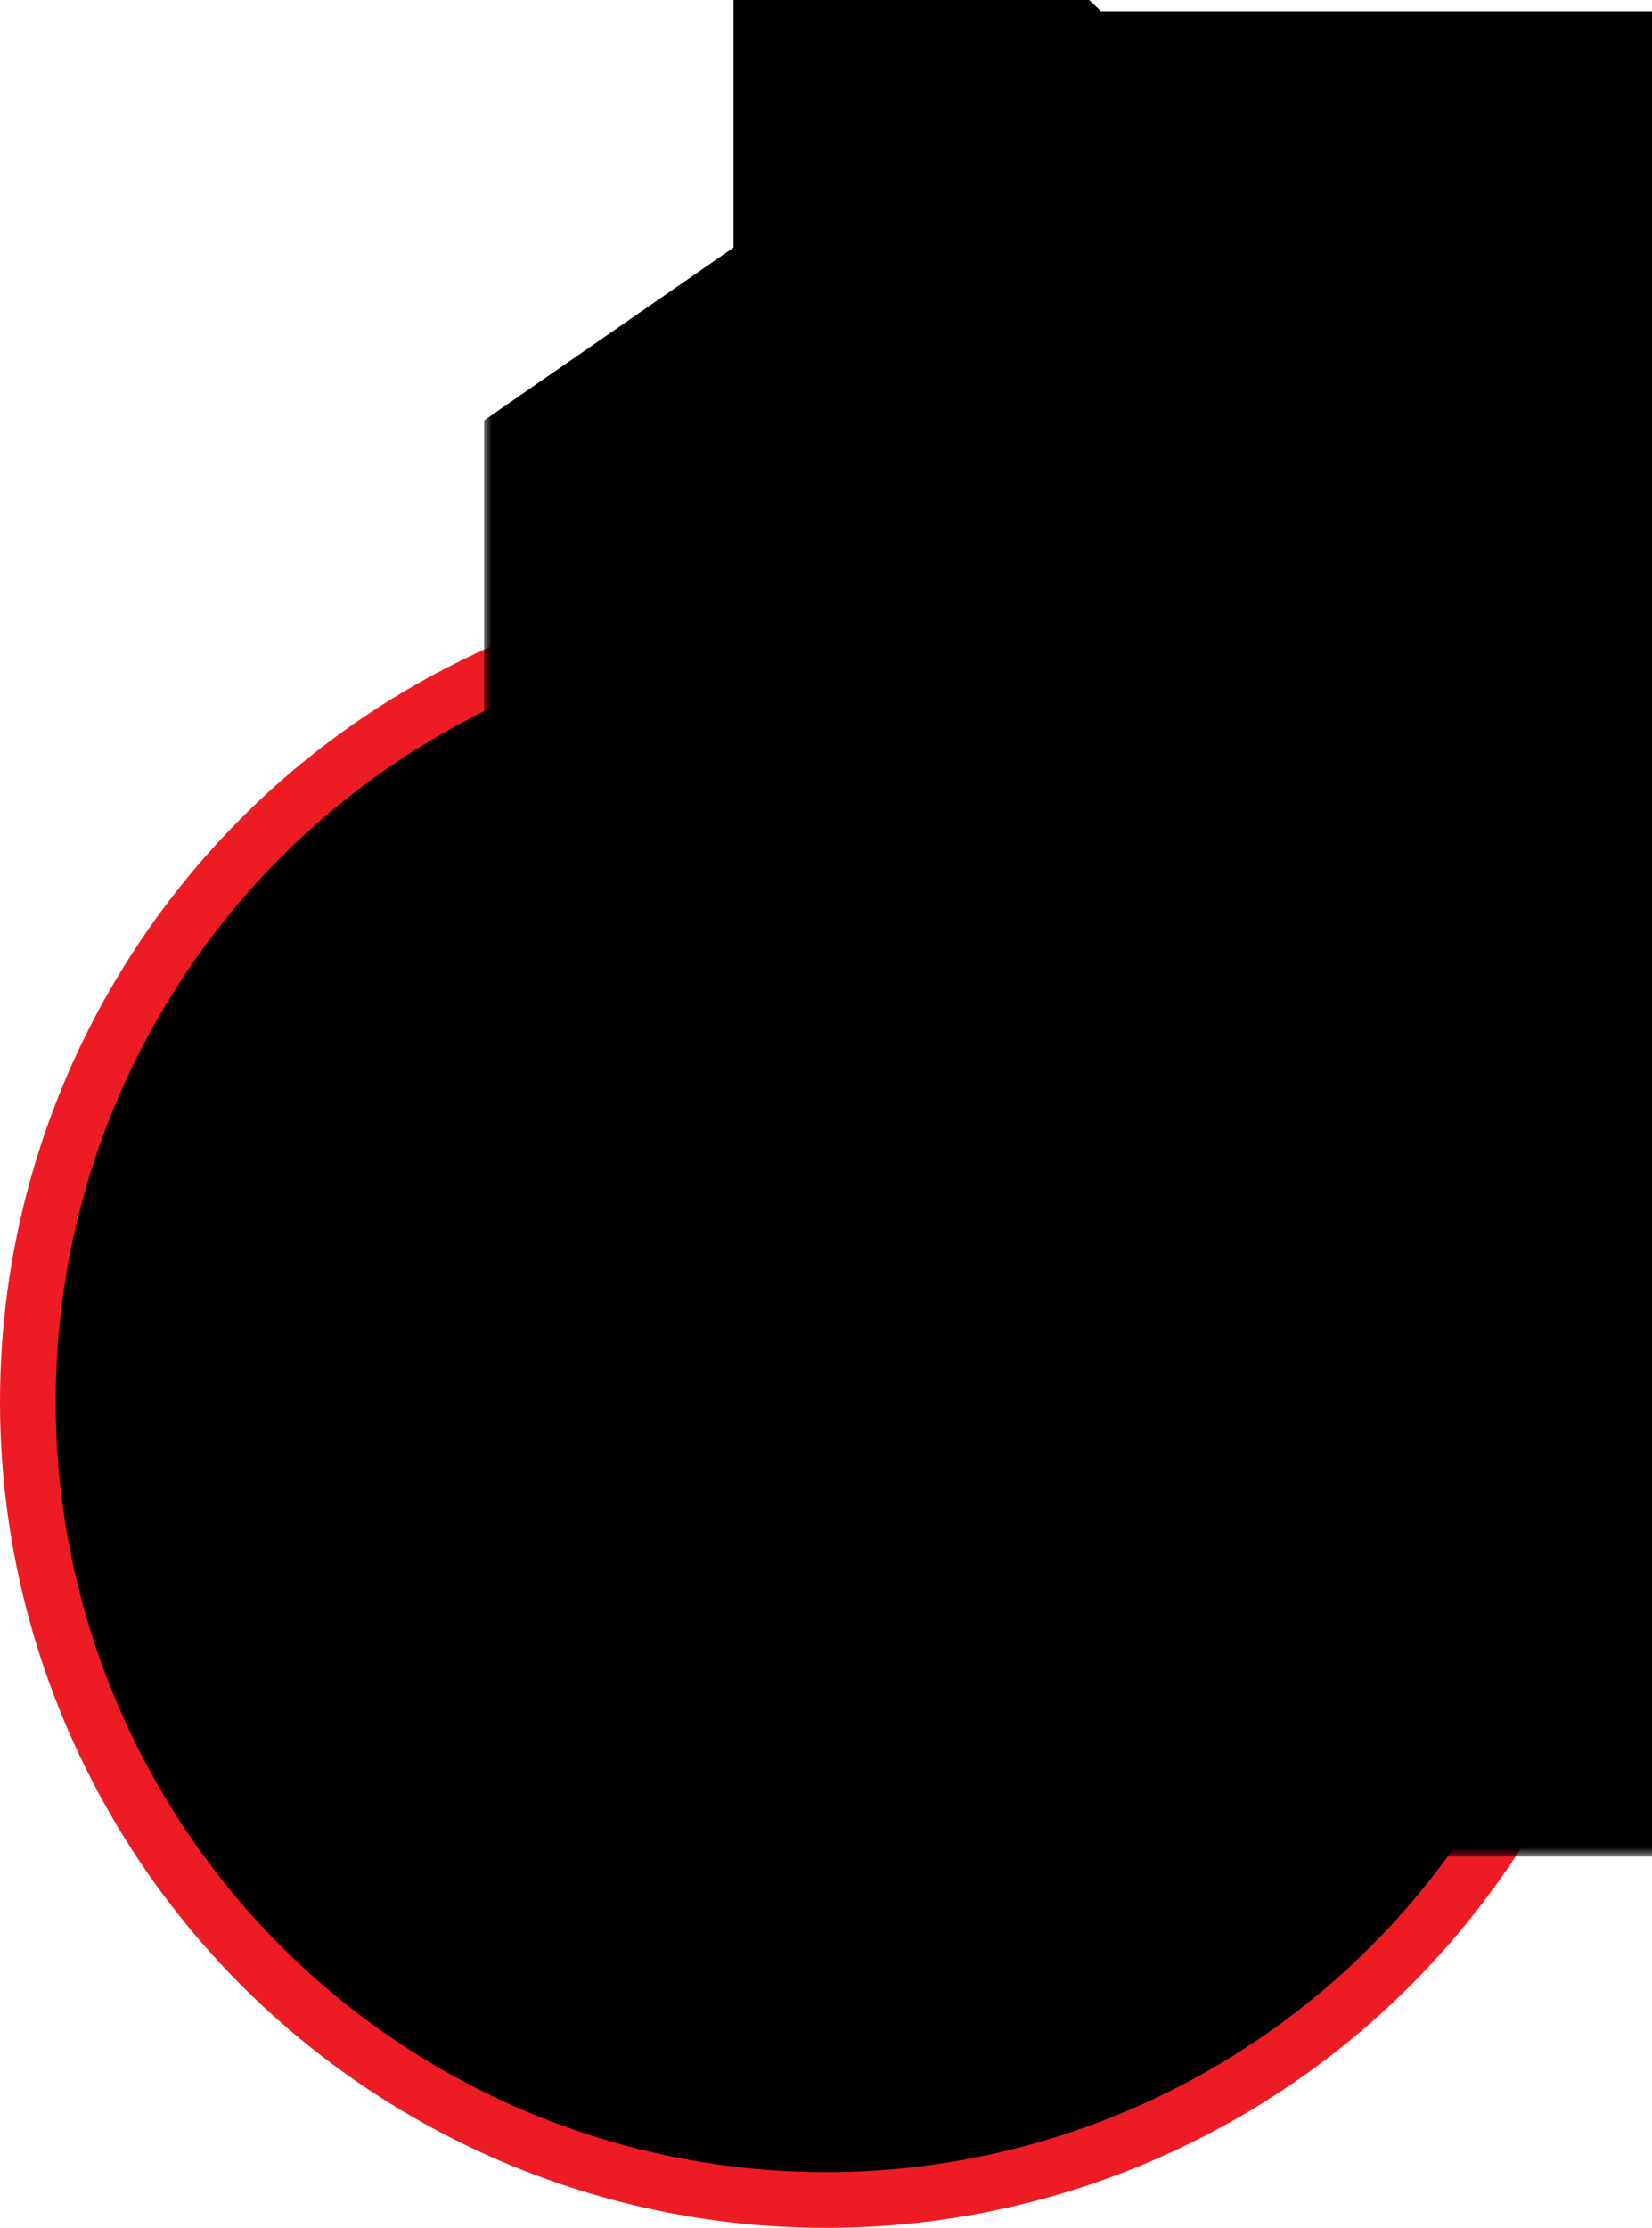 <svg width="89" height="120" viewBox="0 0 89 120" fill="none" xmlns="http://www.w3.org/2000/svg">
<circle cx="44.5" cy="75.5" r="43" fill="black" stroke="#ED1C24" stroke-width="3"/>
<mask id="path-2-outside-1_147_3195" maskUnits="userSpaceOnUse" x="26" y="-19" width="70" height="119" fill="black">
<rect fill="white" x="26" y="-19" width="70" height="119"/>
<path d="M59.52 80V28.36L64.16 32.76L46.08 45.24V33.12L64.16 20.6H72.52V80H59.52Z"/>
</mask>
<path d="M59.52 80V28.36L64.16 32.76L46.08 45.24V33.12L64.16 20.6H72.52V80H59.52Z" fill="#ED1C24"/>
<path d="M59.52 80H39.52V100H59.52V80ZM59.52 28.36L73.282 13.848L39.52 -18.168V28.36H59.52ZM64.16 32.76L75.522 49.22L95.813 35.213L77.922 18.247L64.16 32.76ZM46.08 45.24H26.08V83.347L57.441 61.7L46.08 45.24ZM46.08 33.12L34.694 16.677L26.08 22.642V33.12H46.08ZM64.16 20.6V0.6H57.911L52.774 4.157L64.16 20.6ZM72.52 20.6H92.52V0.6H72.52V20.6ZM72.52 80V100H92.52V80H72.52ZM79.52 80V28.36H39.52V80H79.52ZM45.758 42.873L50.398 47.273L77.922 18.247L73.282 13.848L45.758 42.873ZM52.798 16.3L34.718 28.78L57.441 61.7L75.522 49.22L52.798 16.3ZM66.08 45.24V33.12H26.08V45.24H66.08ZM57.466 49.562L75.546 37.042L52.774 4.157L34.694 16.677L57.466 49.562ZM64.16 40.6H72.52V0.6H64.16V40.6ZM52.52 20.6V80H92.52V20.6H52.52ZM72.52 60H59.52V100H72.52V60Z" fill="black" mask="url(#path-2-outside-1_147_3195)"/>
</svg>
